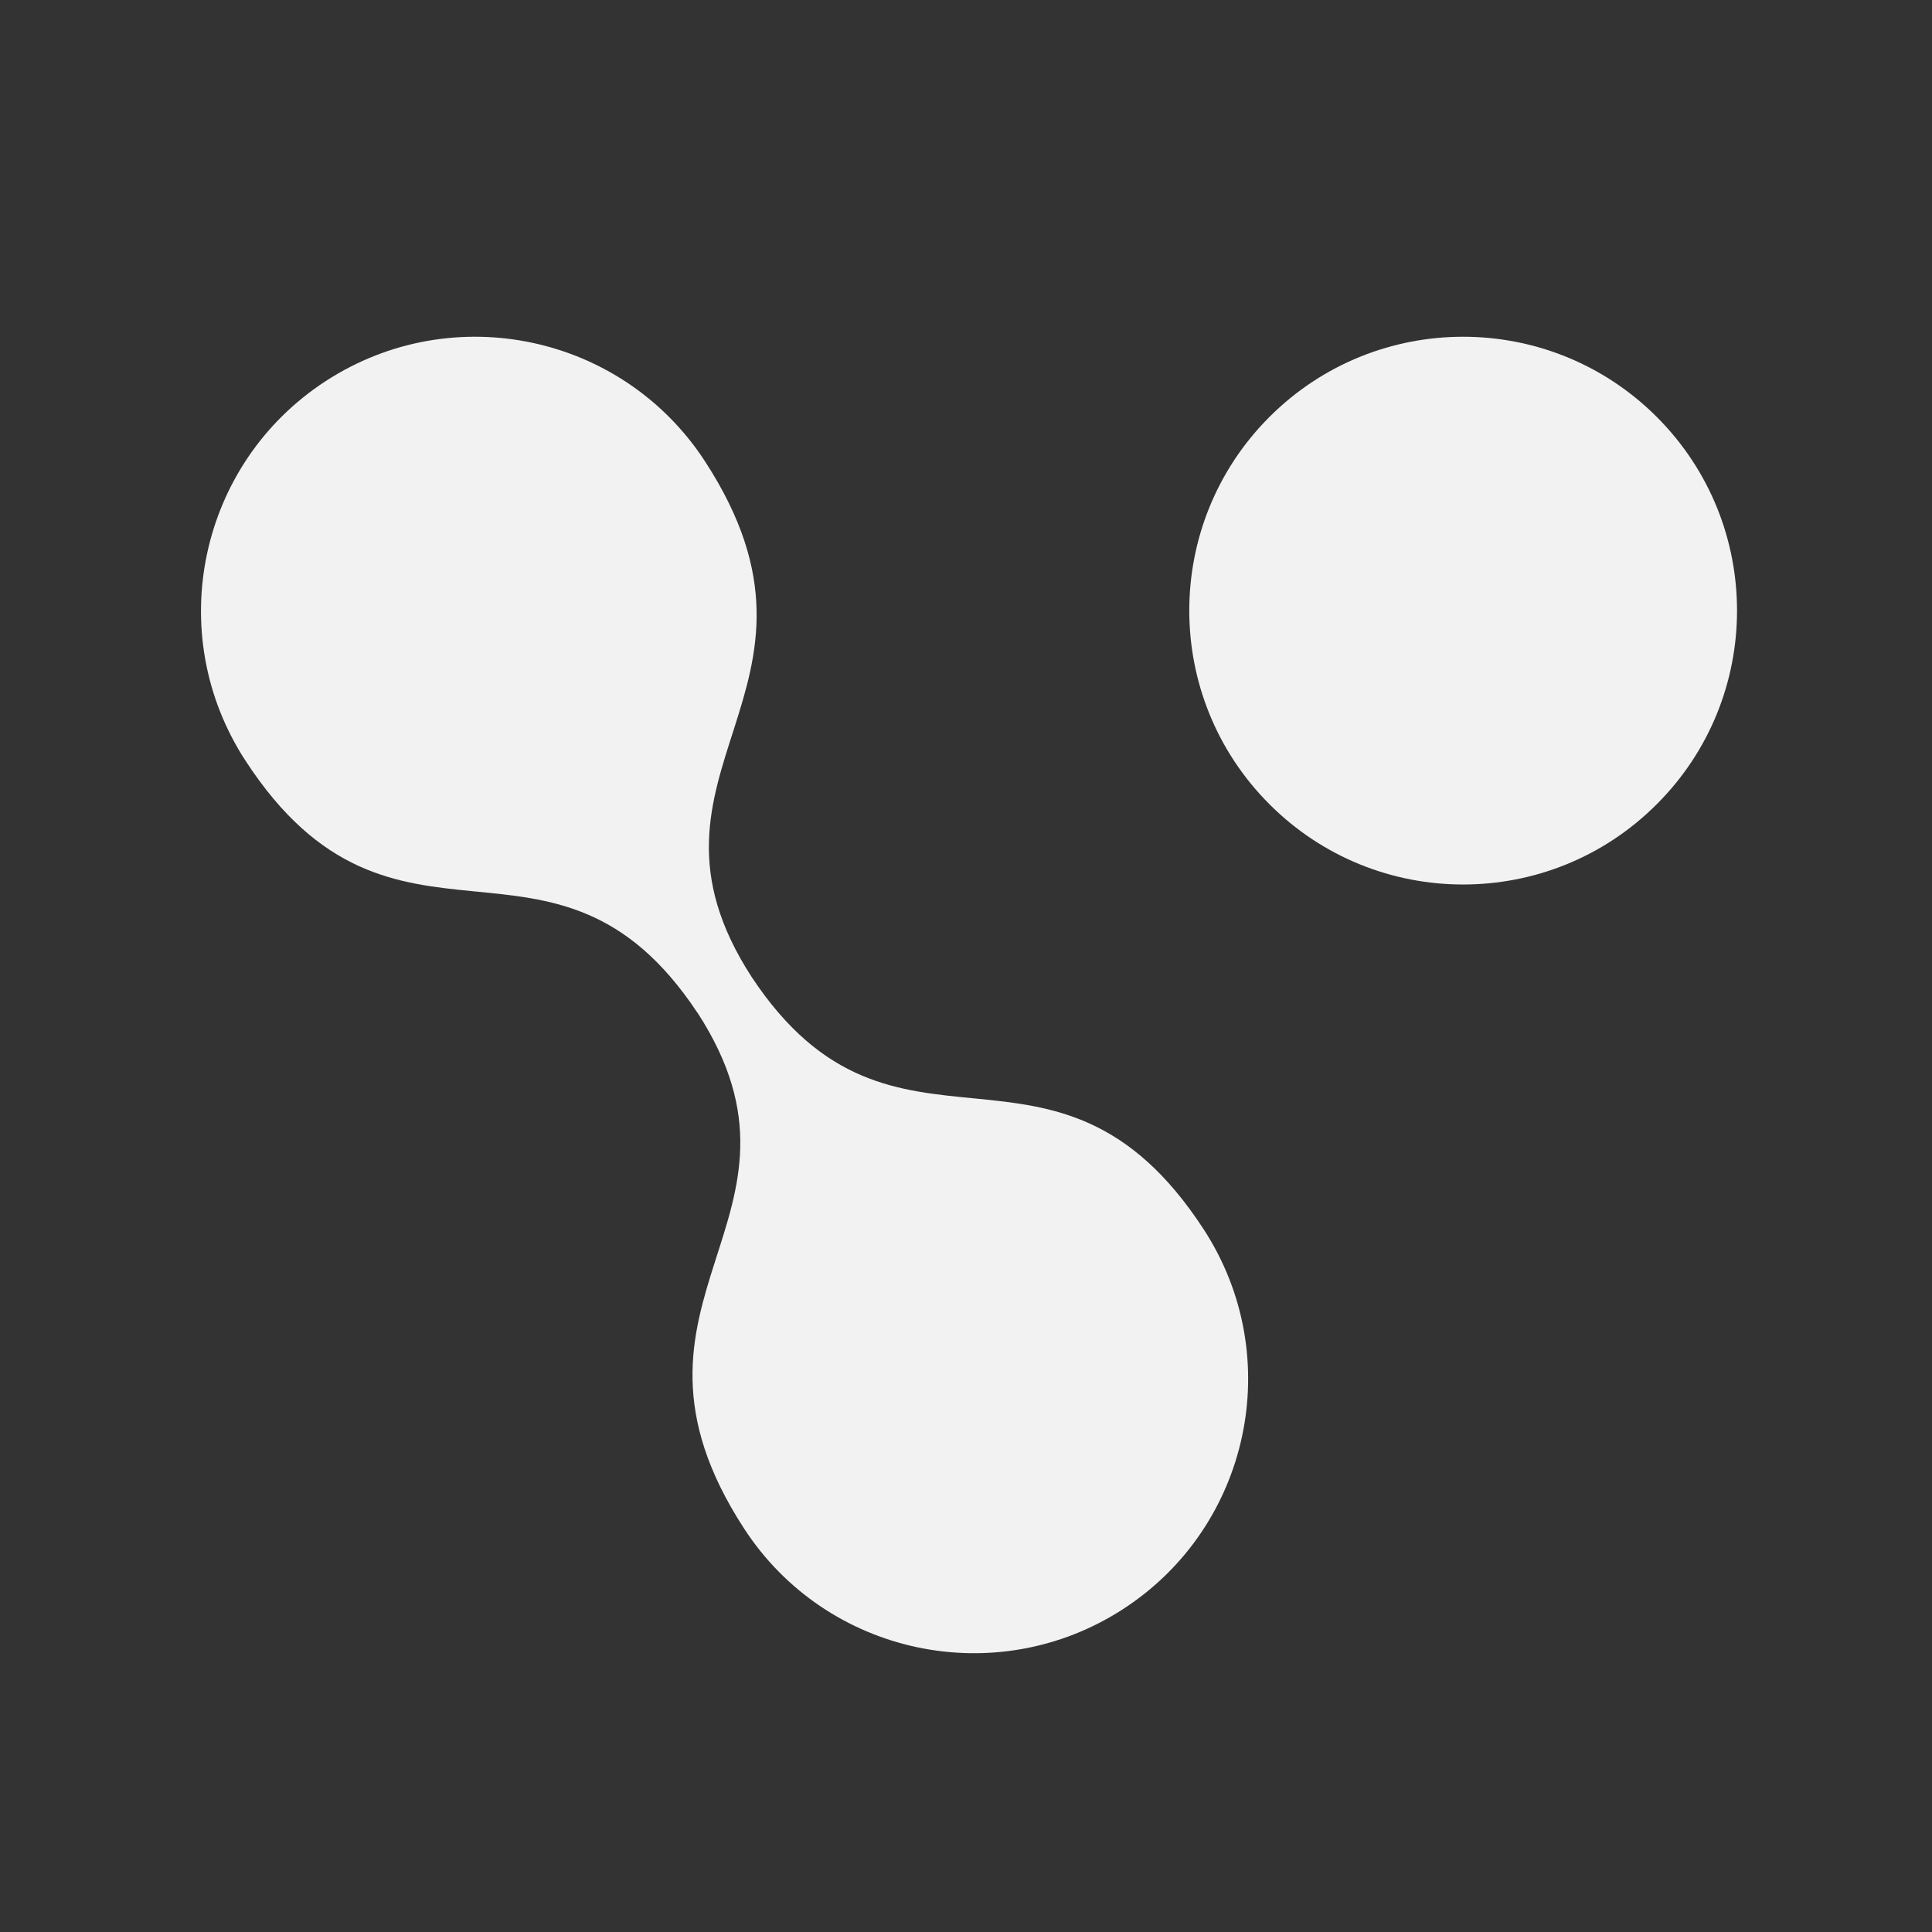 <?xml version="1.0" encoding="utf-8"?>
<!-- Generator: Adobe Illustrator 25.2.1, SVG Export Plug-In . SVG Version: 6.00 Build 0)  -->
<svg version="1.0" id="Layer_1" xmlns="http://www.w3.org/2000/svg" xmlns:xlink="http://www.w3.org/1999/xlink" x="0px" y="0px"
	 viewBox="0 0 1500 1500" enable-background="new 0 0 1500 1500" xml:space="preserve">
<rect x="0" y="0" width="1500" height="1500" fill="#333333" stroke="none"/>
<g>
	<path fill="#F2F2F2" d="M985.6,624.4c-83-83-83-217.7,0-300.7c83-83,217.7-83,300.7,0c83.1,83.1,83.1,217.7,0,300.7
		C1203.3,707.5,1068.6,707.5,985.6,624.4z"/>
	<g>
		<path fill="#F2F2F2" d="M583.7,758.7L583.7,758.7c-104.1-160.3,79.7-221.8-36.2-400.3c-64-98.6-195.9-126.6-294.5-62.6
			c-98.6,64-126.6,195.9-62.6,294.5c115.4,177.6,240,28.3,351,195.9l0.1,0c104,160.4-79.8,221.9,36.1,400.4
			c64,98.6,195.9,126.6,294.5,62.6c98.6-64,126.6-195.9,62.6-294.5C819.3,777,694.7,926.3,583.7,758.7z"/>
	</g>
</g>
</svg>
